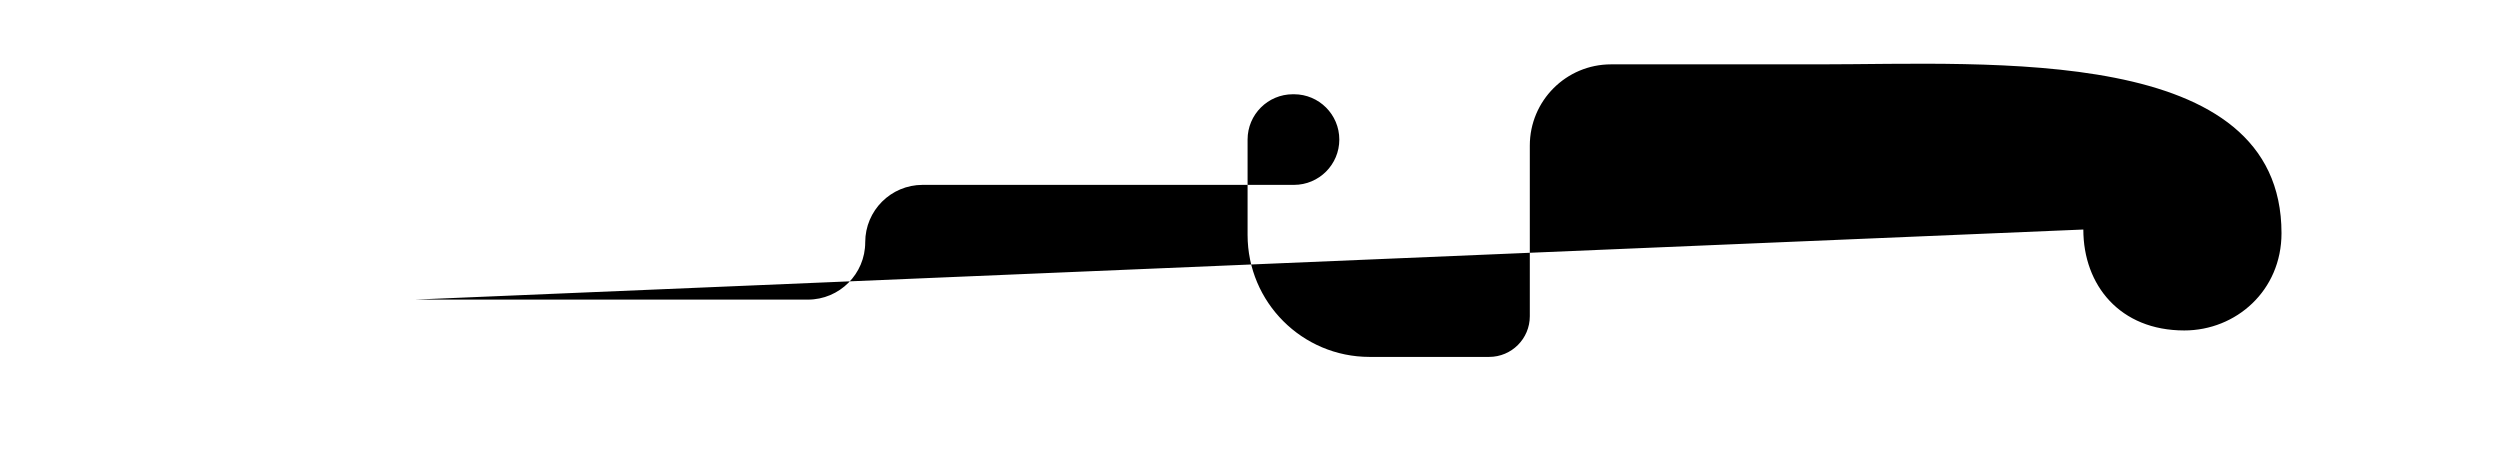 <?xml version="1.0" encoding="UTF-8"?>
<svg id="Calque_2" data-name="Calque 2" xmlns="http://www.w3.org/2000/svg" viewBox="0 0 3072 565">
  <path class="cls-1" d="m509.713,368.165h482.974c38.935,0,70.497-31.563,70.497-70.497h0c0-38.935,31.563-70.497,70.497-70.497h456.389c30.748,0,55.674-24.926,55.674-55.674h0c0-30.748-24.926-55.674-55.674-55.674h-1.369c-30.748,0-55.674,24.926-55.674,55.674v117.153c0,82.802,67.124,149.925,149.925,149.925h146.885c27.612,0,49.997-22.384,49.997-49.997v-209.698c0-55.116,44.68-99.797,99.797-99.797h256.397c210.659,0,567.485-25.107,567.485,207.485h0c0,70.447-55.742,119.498-119.497,119.498h0c-78.966,0-124.017-55.524-124.017-124.017h0"/>
</svg>